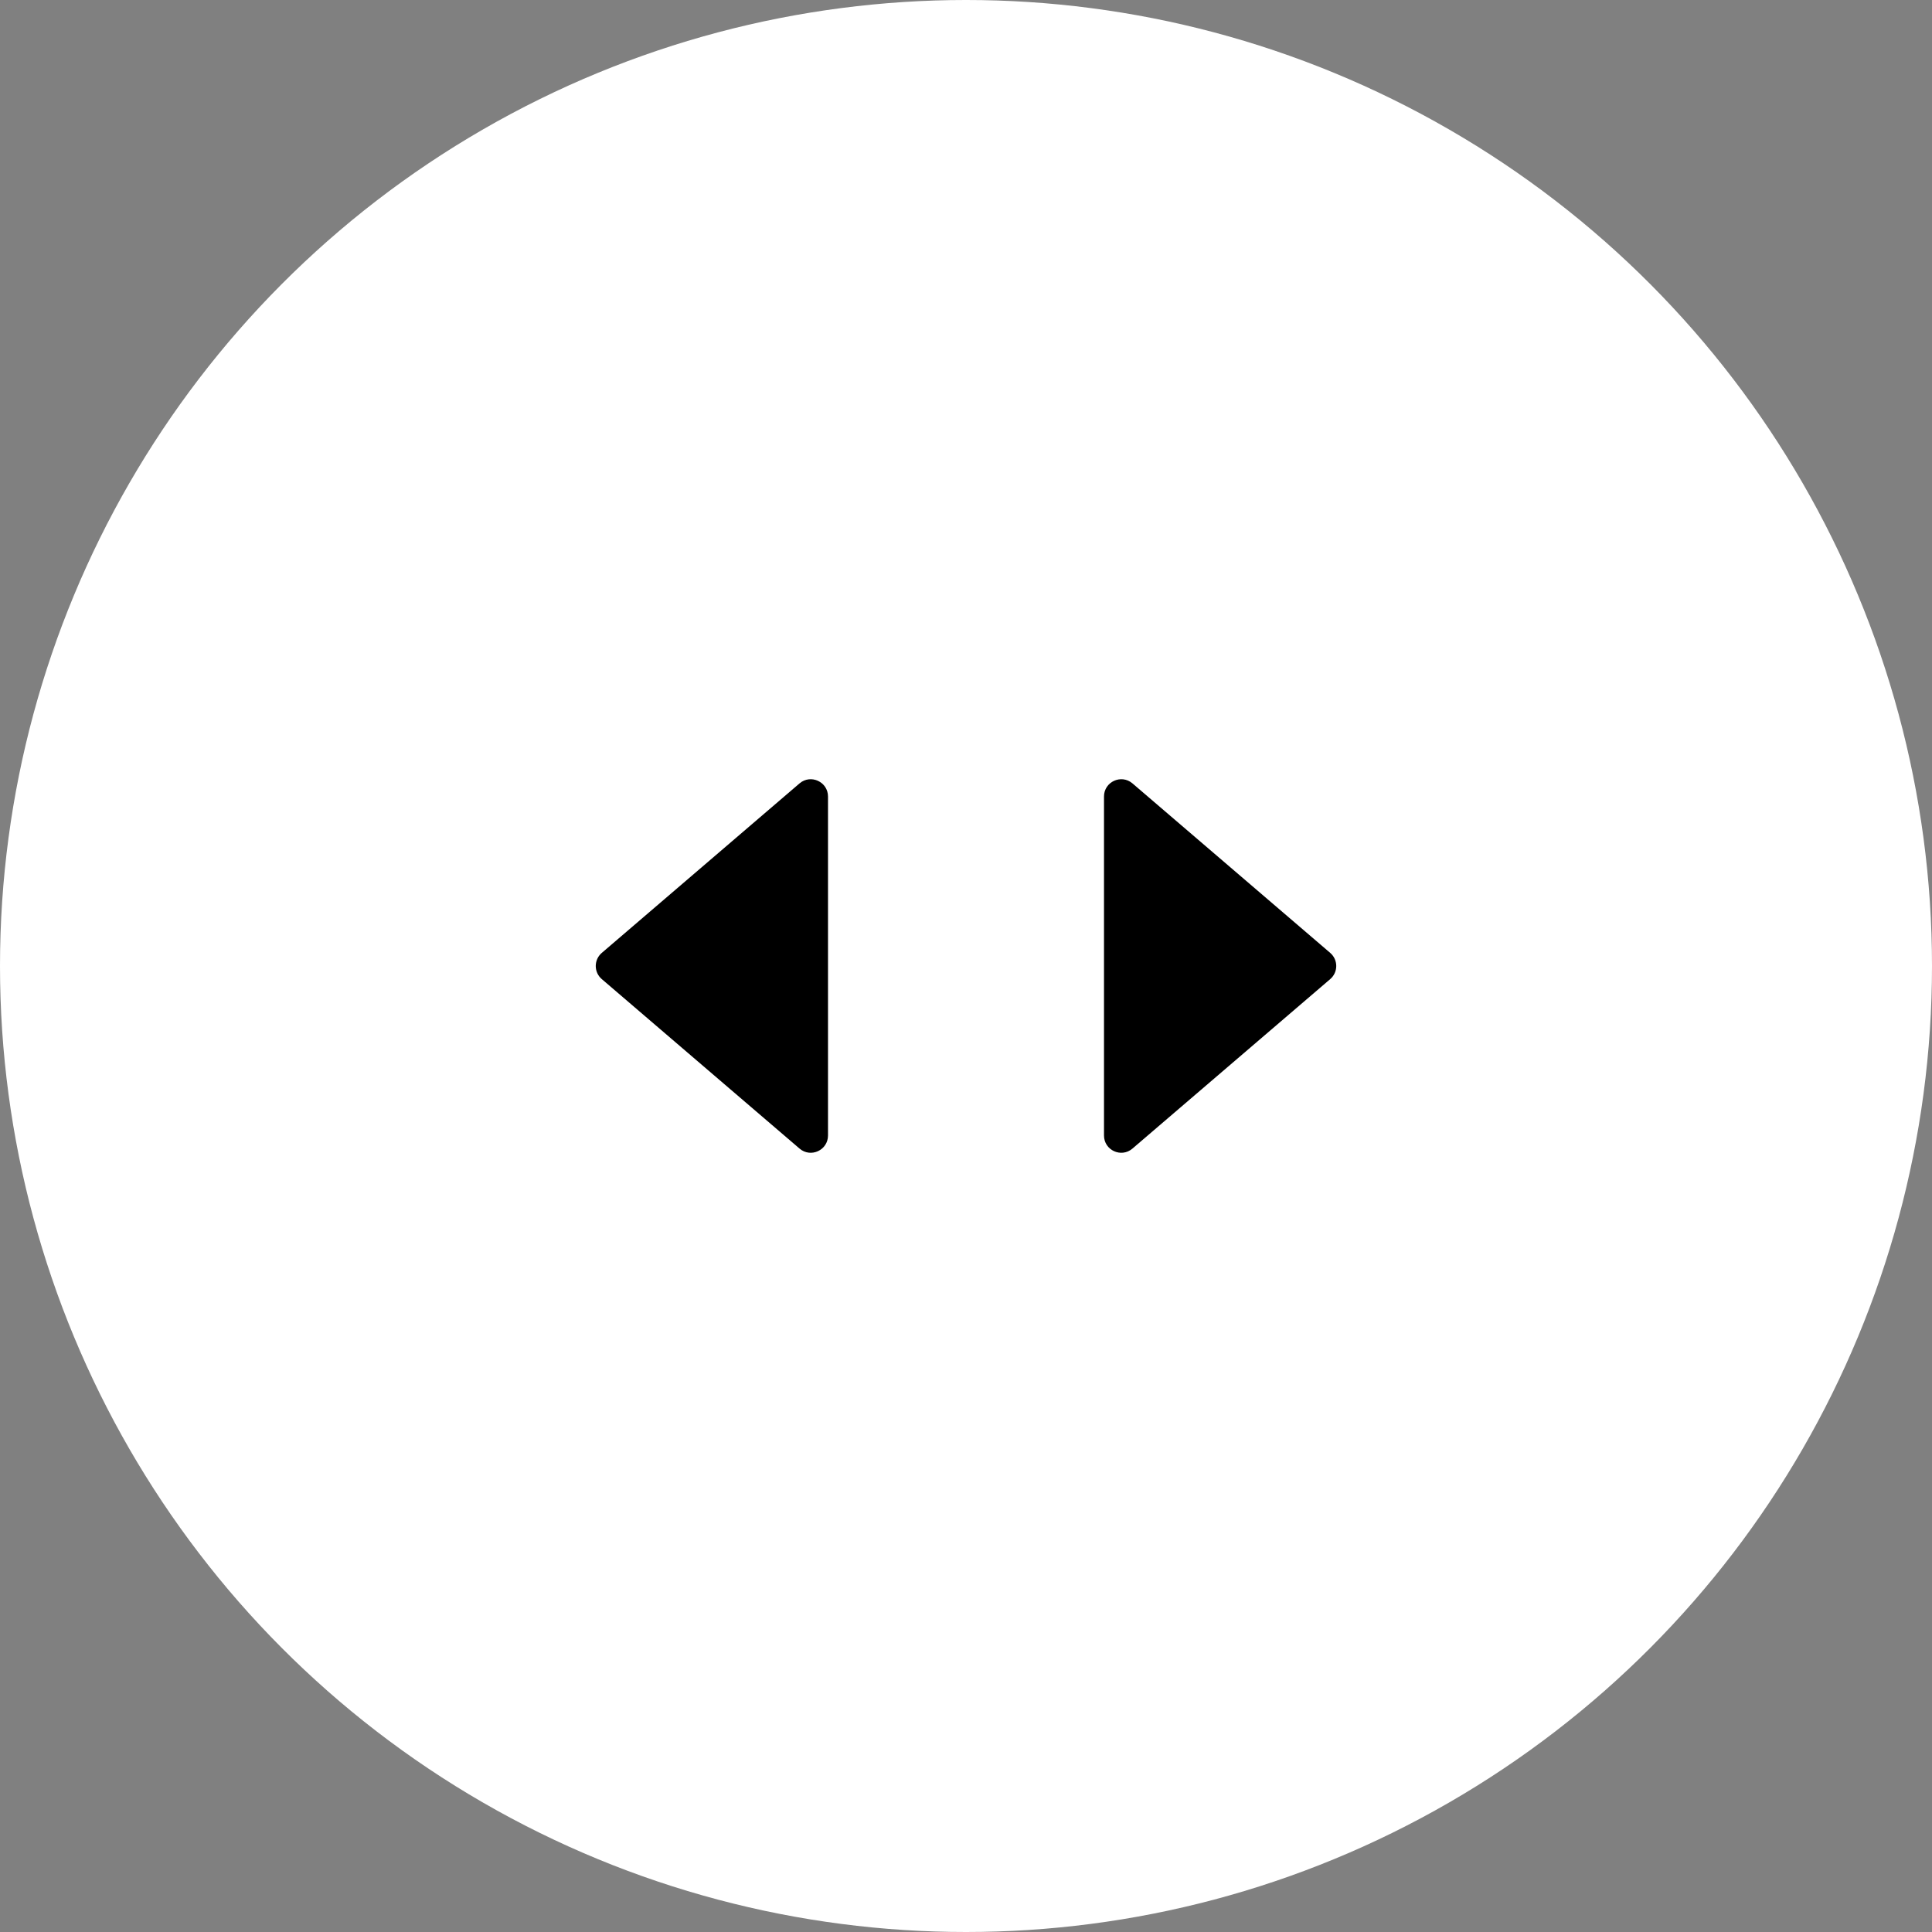 <svg width="56" height="56" viewBox="0 0 56 56" fill="none" xmlns="http://www.w3.org/2000/svg">
<rect x="0" y="0" width="56" height="56" fill="#808080" stroke="none"/>
<circle cx="28" cy="28" r="28" fill="white"/>
<path d="M24 23.087L24 28L24 32.913C24 33.34 23.499 33.571 23.175 33.292L17.443 28.38C17.21 28.18 17.21 27.82 17.443 27.62L23.175 22.707C23.499 22.43 24 22.66 24 23.087Z" fill="black"/>
<path d="M32 23.087L32 28L32 32.913C32 33.34 32.501 33.571 32.825 33.292L38.557 28.38C38.79 28.18 38.79 27.82 38.557 27.62L32.825 22.707C32.501 22.43 32 22.66 32 23.087Z" fill="black"/>
</svg>
